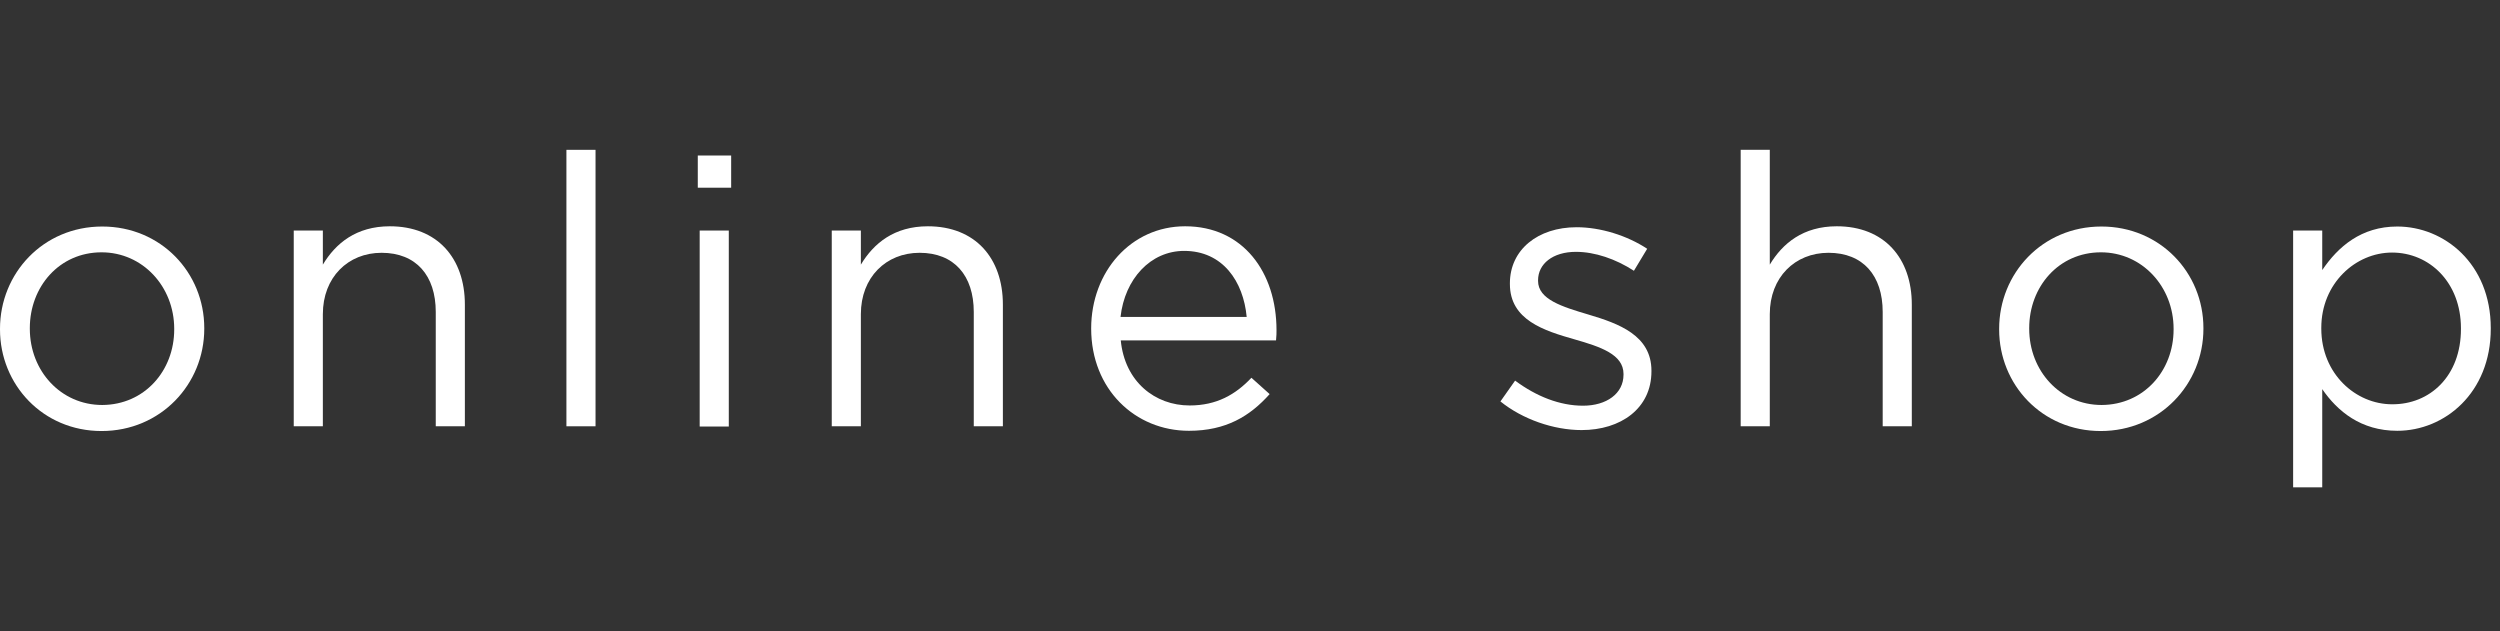 <?xml version="1.0" encoding="utf-8"?>
<!-- Generator: Adobe Illustrator 19.1.0, SVG Export Plug-In . SVG Version: 6.00 Build 0)  -->
<svg version="1.1" id="レイヤー_1" xmlns="http://www.w3.org/2000/svg" xmlns:xlink="http://www.w3.org/1999/xlink" x="0px"
	 y="0px" viewBox="3 37.33 105.62 26.67" style="enable-background:new 3 37.33 105.62 26.67;" xml:space="preserve">
<rect x="3" y="37.33" width="105.62" height="26.67" fill="#333333" stroke="none"/>
<g>
	<path style="fill:#FFFFFF;" d="M3,51.25v-0.03c0-2.34,1.82-4.32,4.32-4.32c2.48,0,4.31,1.95,4.31,4.29v0.03
		c0,2.34-1.84,4.32-4.34,4.32C4.81,55.54,3,53.58,3,51.25z M10.36,51.25v-0.03c0-1.78-1.33-3.23-3.07-3.23
		c-1.79,0-3.03,1.46-3.03,3.2v0.03c0,1.78,1.31,3.22,3.06,3.22C9.11,54.43,10.36,52.99,10.36,51.25z"/>
	<path style="fill:#FFFFFF;" d="M15.41,47.07h1.23v1.44c0.54-0.9,1.41-1.62,2.83-1.62c2,0,3.17,1.34,3.17,3.31v5.14h-1.23v-4.83
		c0-1.54-0.83-2.5-2.29-2.5c-1.42,0-2.48,1.04-2.48,2.59v4.74h-1.23V47.07z"/>
	<path style="fill:#FFFFFF;" d="M26.93,43.66h1.23v11.68h-1.23V43.66z"/>
	<path style="fill:#FFFFFF;" d="M32.48,43.9h1.41v1.36h-1.41V43.9z M32.56,47.07h1.23v8.28h-1.23V47.07z"/>
	<path style="fill:#FFFFFF;" d="M38.14,47.07h1.23v1.44c0.54-0.9,1.41-1.62,2.83-1.62c2,0,3.17,1.34,3.17,3.31v5.14h-1.23v-4.83
		c0-1.54-0.83-2.5-2.29-2.5c-1.42,0-2.48,1.04-2.48,2.59v4.74h-1.23C38.14,55.34,38.14,47.07,38.14,47.07z"/>
	<path style="fill:#FFFFFF;" d="M53.26,54.46c1.14,0,1.94-0.46,2.61-1.17l0.77,0.69c-0.83,0.93-1.84,1.55-3.41,1.55
		c-2.27,0-4.13-1.75-4.13-4.32c0-2.4,1.68-4.32,3.97-4.32c2.45,0,3.86,1.95,3.86,4.39c0,0.11,0,0.24-0.02,0.43h-6.56
		C50.52,53.46,51.8,54.46,53.26,54.46z M55.67,50.72c-0.14-1.5-1.01-2.79-2.64-2.79c-1.42,0-2.51,1.18-2.69,2.79H55.67z"/>
	<path style="fill:#FFFFFF;" d="M66.39,54.29l0.62-0.88c0.9,0.67,1.89,1.06,2.87,1.06c0.99,0,1.71-0.51,1.71-1.31v-0.03
		c0-0.83-0.98-1.15-2.06-1.46c-1.3-0.37-2.74-0.82-2.74-2.34V49.3c0-1.42,1.18-2.37,2.82-2.37c1.01,0,2.13,0.35,2.98,0.91
		l-0.56,0.93c-0.77-0.5-1.65-0.8-2.45-0.8c-0.98,0-1.6,0.51-1.6,1.2v0.03c0,0.78,1.02,1.09,2.13,1.42c1.28,0.38,2.66,0.88,2.66,2.37
		v0.03c0,1.57-1.3,2.48-2.95,2.48C68.63,55.5,67.32,55.04,66.39,54.29z"/>
	<path style="fill:#FFFFFF;" d="M76.54,43.66h1.23v4.85c0.54-0.9,1.41-1.62,2.83-1.62c2,0,3.17,1.34,3.17,3.31v5.14h-1.23v-4.83
		c0-1.54-0.83-2.5-2.29-2.5c-1.42,0-2.48,1.04-2.48,2.59v4.74h-1.23C76.54,55.34,76.54,43.66,76.54,43.66z"/>
	<path style="fill:#FFFFFF;" d="M87.46,51.25v-0.03c0-2.34,1.82-4.32,4.32-4.32c2.48,0,4.31,1.95,4.31,4.29v0.03
		c0,2.34-1.84,4.32-4.34,4.32C89.27,55.54,87.46,53.58,87.46,51.25z M94.83,51.25v-0.03c0-1.78-1.33-3.23-3.07-3.23
		c-1.79,0-3.03,1.46-3.03,3.2v0.03c0,1.78,1.31,3.22,3.06,3.22C93.58,54.43,94.83,52.99,94.83,51.25z"/>
	<path style="fill:#FFFFFF;" d="M99.88,47.07h1.23v1.67c0.67-0.99,1.65-1.84,3.17-1.84c1.98,0,3.95,1.57,3.95,4.29v0.03
		c0,2.71-1.95,4.31-3.95,4.31c-1.54,0-2.53-0.83-3.17-1.76v4.15h-1.23V47.07z M106.97,51.23V51.2c0-1.95-1.34-3.2-2.91-3.2
		c-1.54,0-2.99,1.3-2.99,3.18v0.03c0,1.92,1.46,3.2,2.99,3.2C105.65,54.42,106.97,53.23,106.97,51.23z"/>
</g>
</svg>
